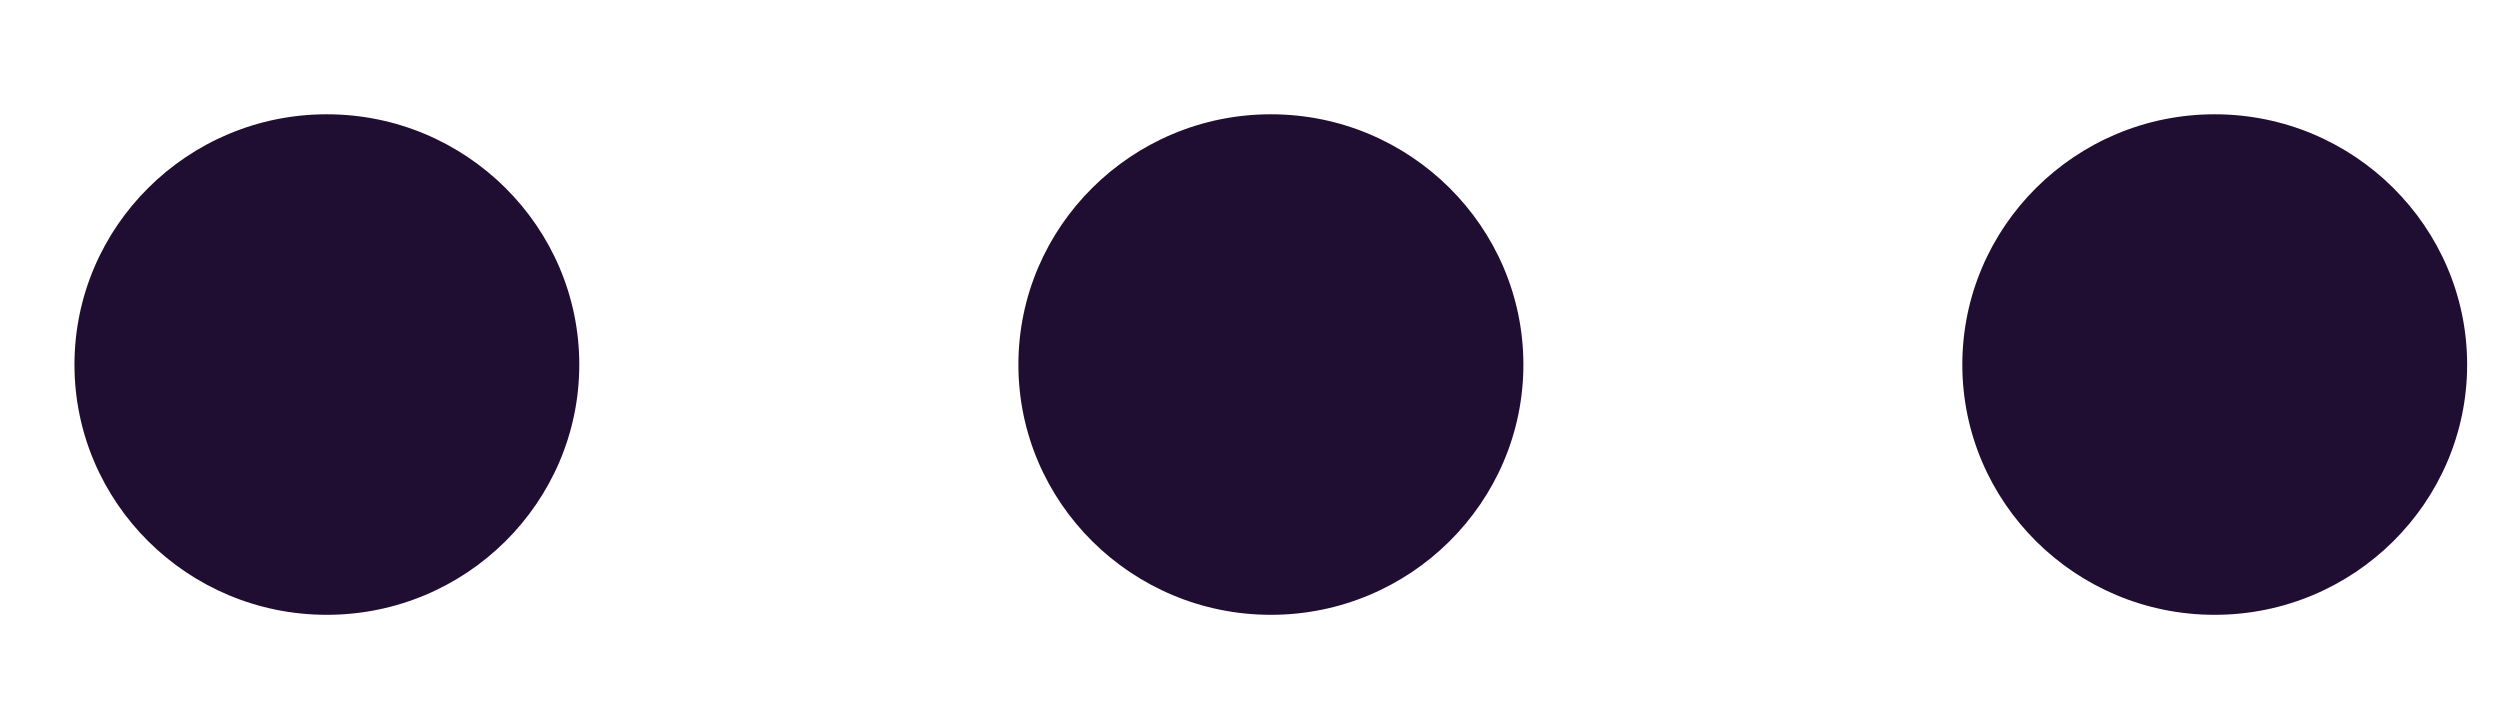 <svg width="14" height="4" viewBox="0 0 14 4" fill="none" xmlns="http://www.w3.org/2000/svg">
<path d="M1.83 3.443C1.05 3.443 0.417 2.814 0.417 2.042C0.417 1.27 1.05 0.64 1.83 0.64C2.61 0.64 3.244 1.27 3.244 2.042C3.244 2.814 2.61 3.443 1.83 3.443Z" fill="#200E32"/>
<path d="M7.117 3.443C6.337 3.443 5.703 2.814 5.703 2.042C5.703 1.27 6.337 0.64 7.117 0.64C7.897 0.64 8.531 1.27 8.531 2.042C8.531 2.814 7.897 3.443 7.117 3.443Z" fill="#200E32"/>
<path d="M12.402 3.443C11.622 3.443 10.989 2.814 10.989 2.042C10.989 1.27 11.622 0.64 12.402 0.64C13.182 0.64 13.816 1.27 13.816 2.042C13.816 2.814 13.182 3.443 12.402 3.443Z" fill="#200E32"/>
</svg>
